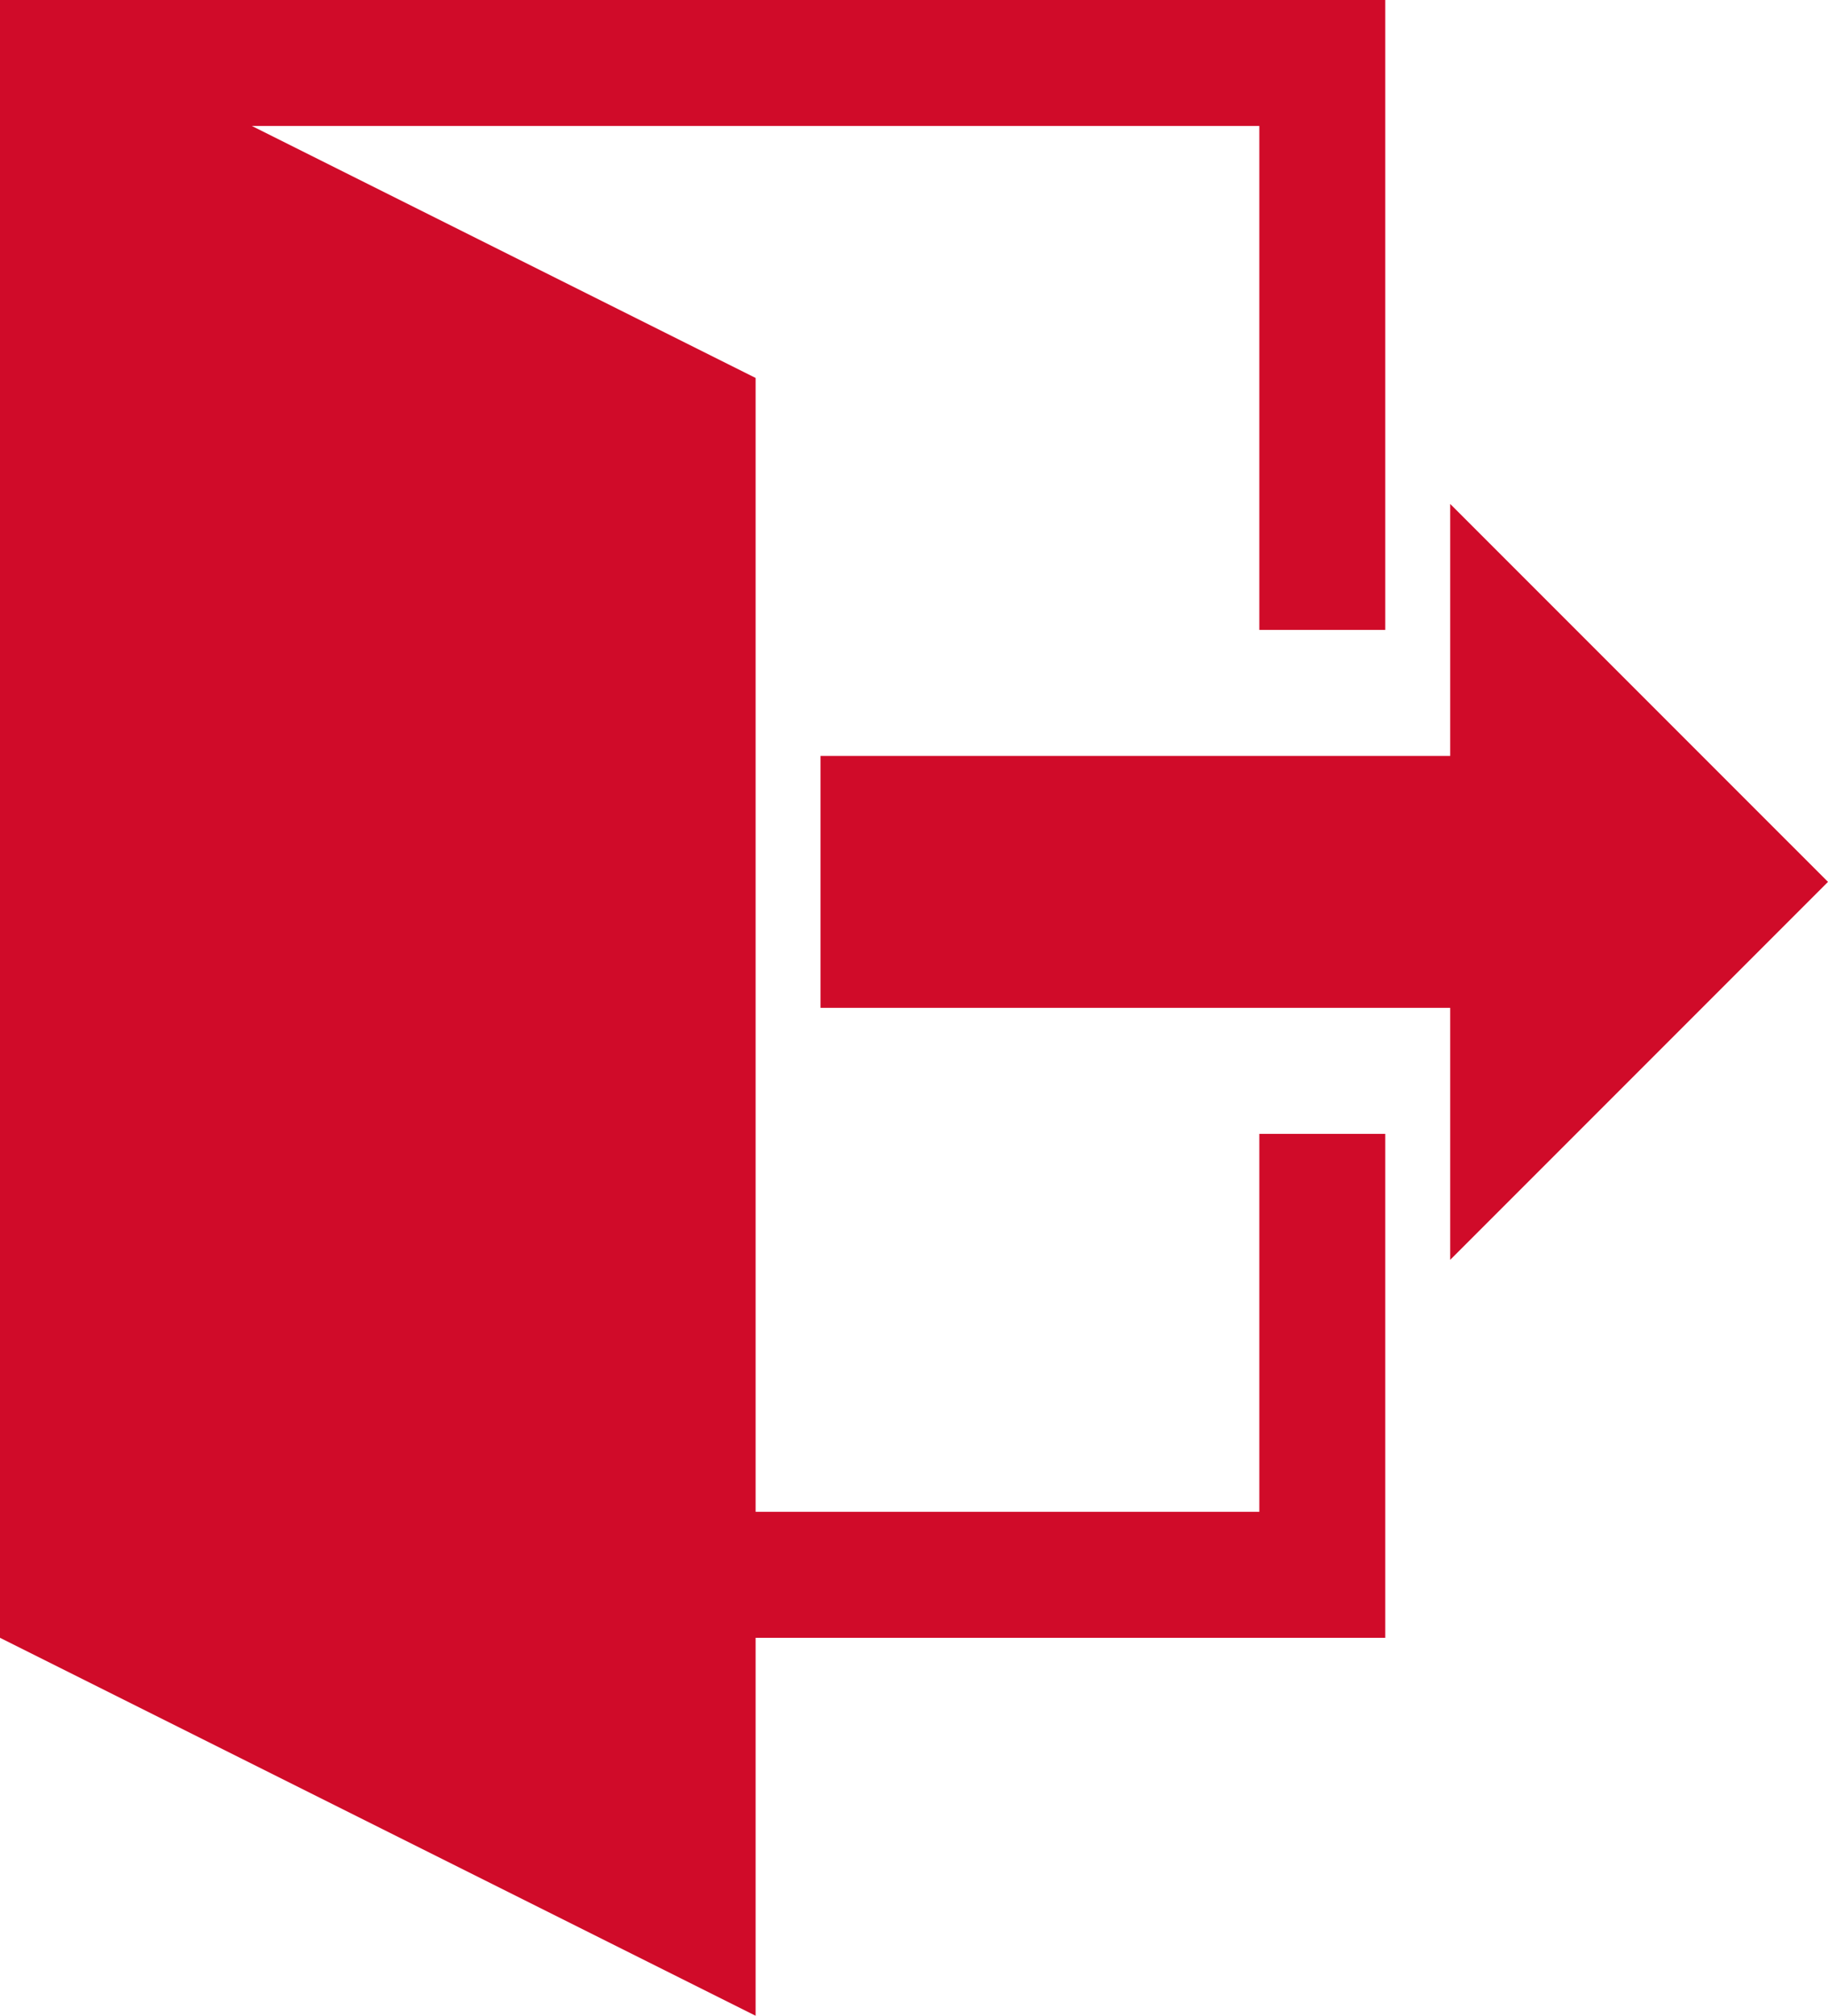 <svg xmlns="http://www.w3.org/2000/svg" width="16.33" height="18" viewBox="0 0 16.33 18"><defs><style>.a{fill:#d00b29;}</style></defs><path class="a" d="M5.625,6.75V4.5H0V2.25H5.625V0L9,3.375Z" transform="translate(7.33 4.5)"/><path class="a" d="M29.042,10.125v4.5H23.417V18l-6.75-3.375V0H29.042V5.625H27.917v-4.5h-9l4.5,2.25V13.5h4.5V10.125Z" transform="translate(-16.667)"/></svg>
